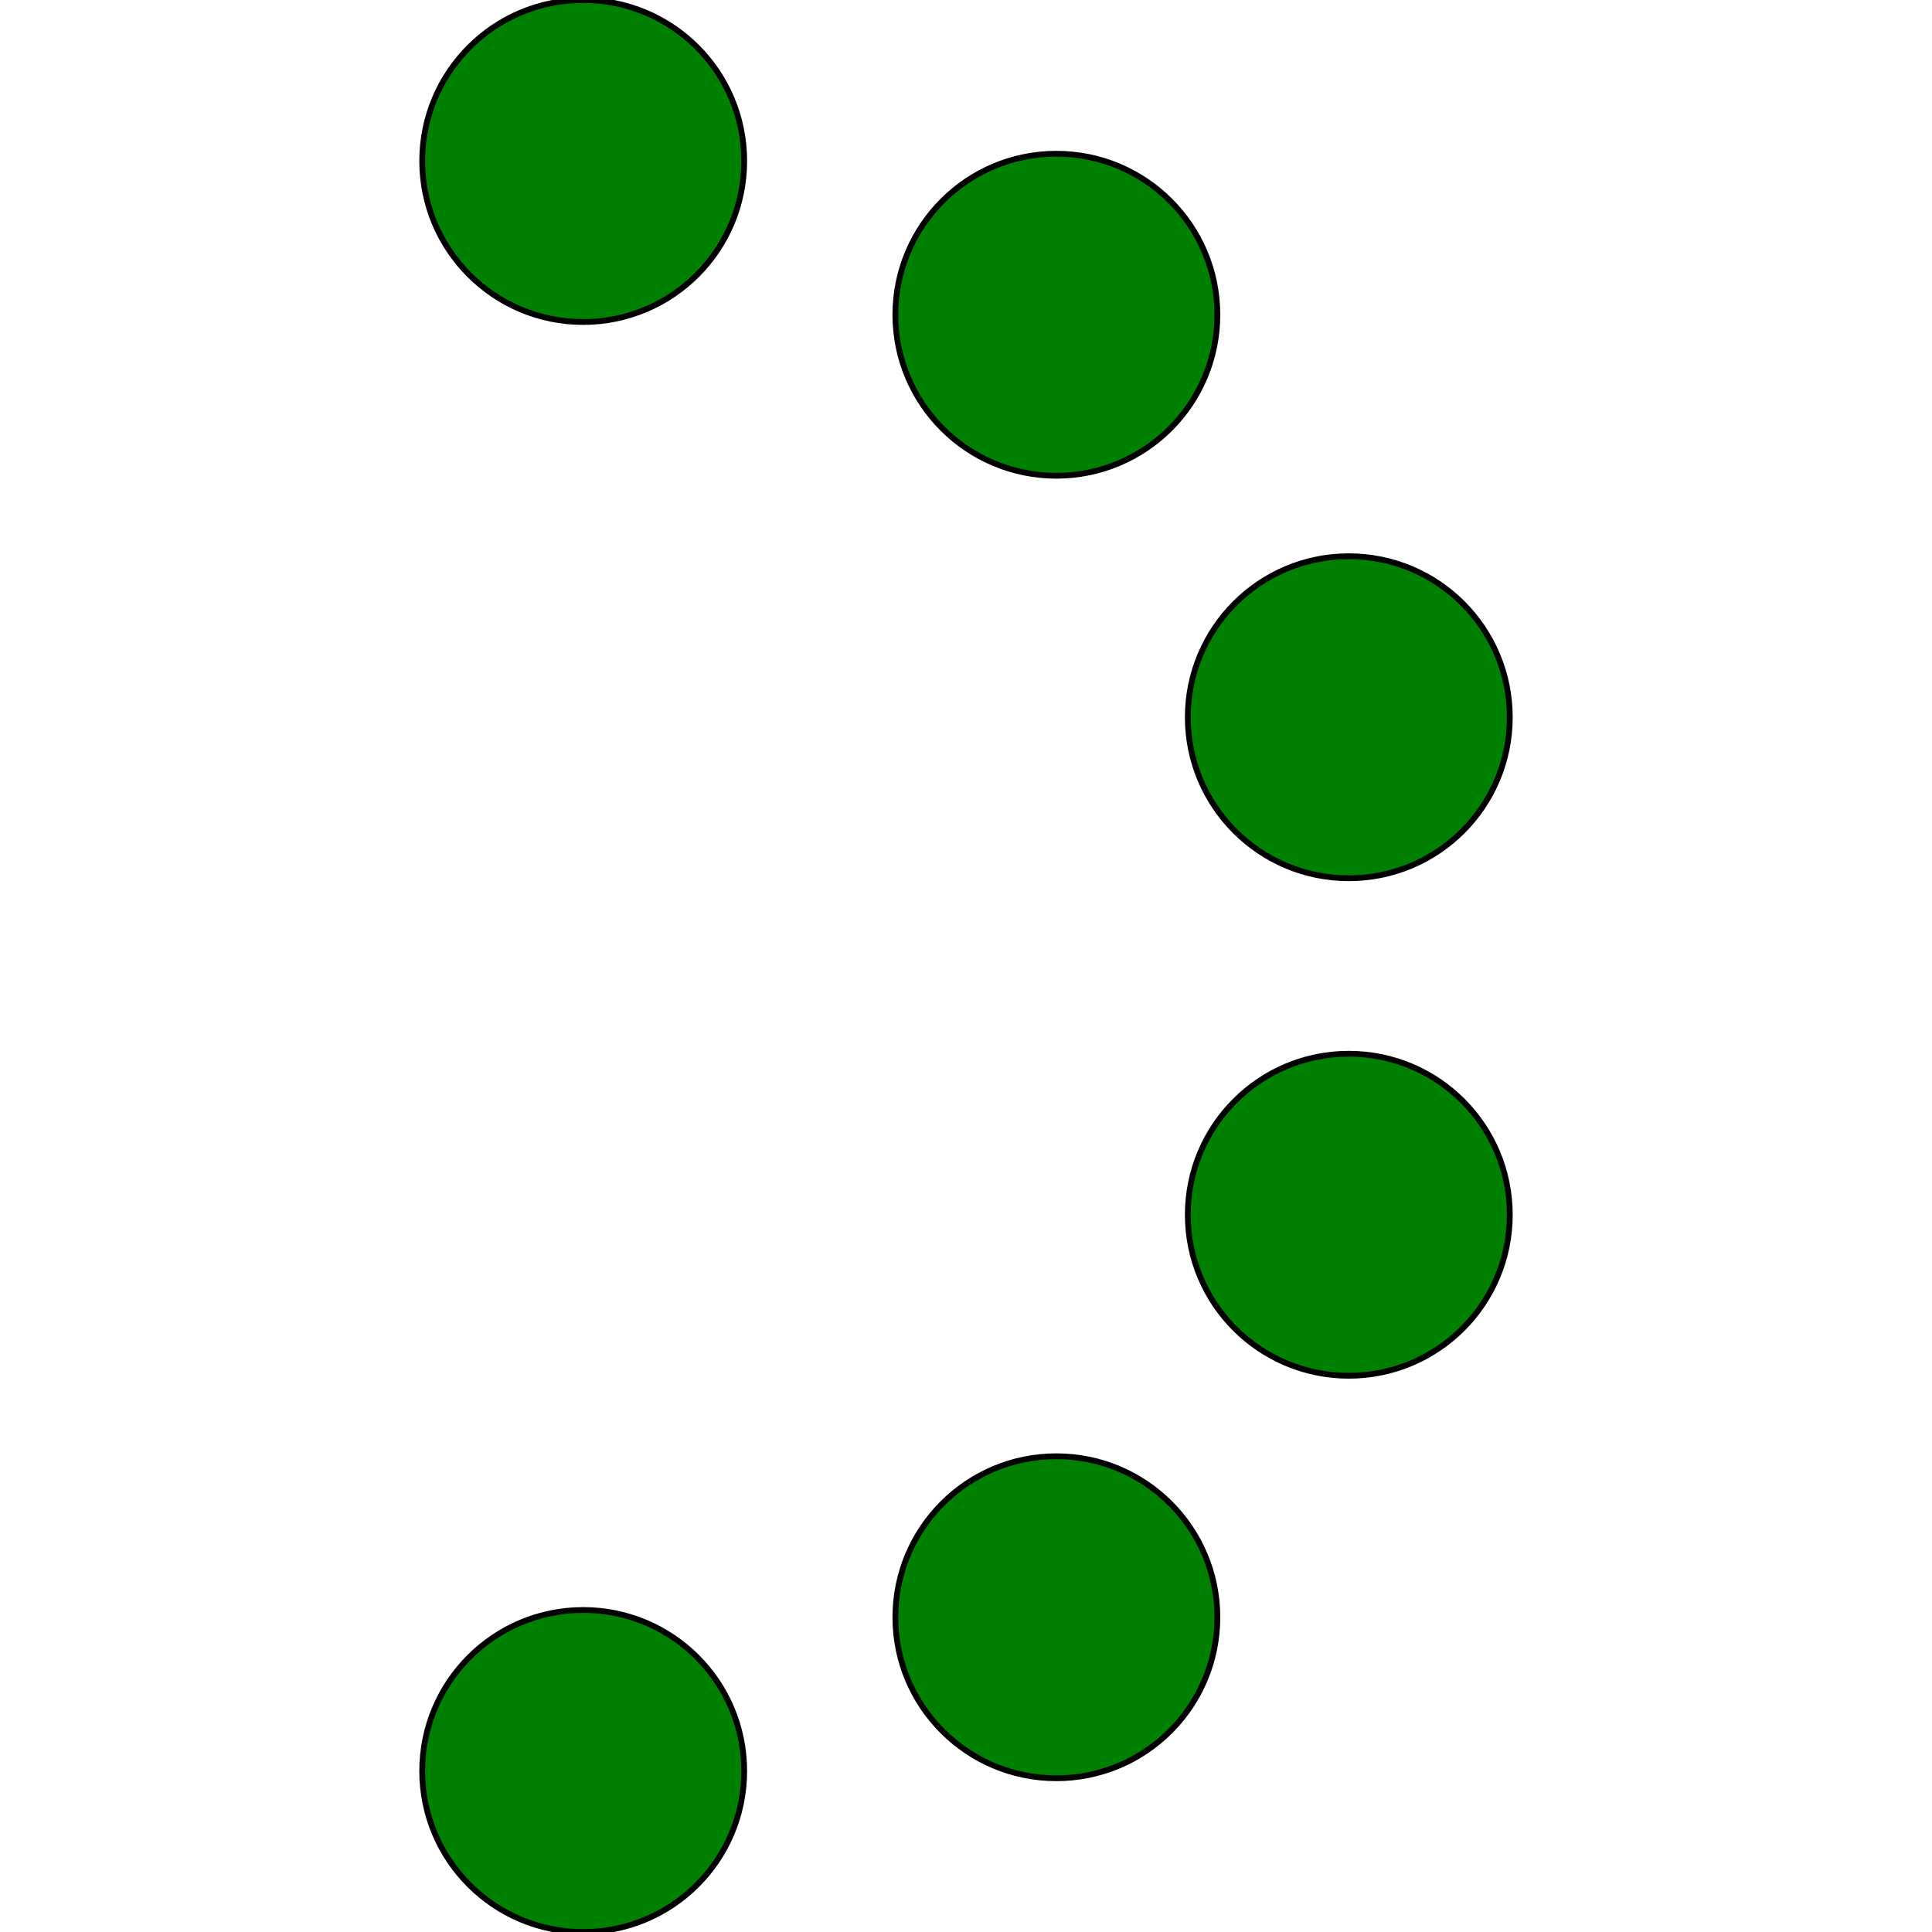<?xml version="1.0" encoding="UTF-8"?>
<!DOCTYPE svg PUBLIC "-//W3C//DTD SVG 1.1//EN"
    "http://www.w3.org/Graphics/SVG/1.1/DTD/svg11.dtd"><svg xmlns="http://www.w3.org/2000/svg" height="1000" stroke-opacity="1" viewBox="0 0 1000 1000" font-size="1" width="1000" xmlns:xlink="http://www.w3.org/1999/xlink" stroke="rgb(0,0,0)" version="1.1"><defs></defs><g stroke-linejoin="miter" stroke-opacity="1.0" fill-opacity="1.0" stroke="rgb(0,0,0)" stroke-width="3.001" fill="rgb(0,128,0)" stroke-linecap="butt" stroke-miterlimit="10.0"><path d="M 385.197,83.333 c 0,-46.024 -37.31,-83.333 -83.333 -83.333c -46.024,-0 -83.333,37.31 -83.333 83.333c -0,46.024 37.31,83.333 83.333 83.333c 46.024,0 83.333,-37.31 83.333 -83.333Z"/></g><g stroke-linejoin="miter" stroke-opacity="1.0" fill-opacity="1.0" stroke="rgb(0,0,0)" stroke-width="3.001" fill="rgb(0,128,0)" stroke-linecap="butt" stroke-miterlimit="10.0"><path d="M 630.107,162.91 c 0,-46.024 -37.31,-83.333 -83.333 -83.333c -46.024,-0 -83.333,37.31 -83.333 83.333c -0,46.024 37.31,83.333 83.333 83.333c 46.024,0 83.333,-37.31 83.333 -83.333Z"/></g><g stroke-linejoin="miter" stroke-opacity="1.0" fill-opacity="1.0" stroke="rgb(0,0,0)" stroke-width="3.001" fill="rgb(0,128,0)" stroke-linecap="butt" stroke-miterlimit="10.0"><path d="M 781.47,371.243 c 0,-46.024 -37.31,-83.333 -83.333 -83.333c -46.024,-0 -83.333,37.31 -83.333 83.333c -0,46.024 37.31,83.333 83.333 83.333c 46.024,0 83.333,-37.31 83.333 -83.333Z"/></g><g stroke-linejoin="miter" stroke-opacity="1.0" fill-opacity="1.0" stroke="rgb(0,0,0)" stroke-width="3.001" fill="rgb(0,128,0)" stroke-linecap="butt" stroke-miterlimit="10.0"><path d="M 781.47,628.757 c 0,-46.024 -37.31,-83.333 -83.333 -83.333c -46.024,-0 -83.333,37.31 -83.333 83.333c -0,46.024 37.31,83.333 83.333 83.333c 46.024,0 83.333,-37.31 83.333 -83.333Z"/></g><g stroke-linejoin="miter" stroke-opacity="1.0" fill-opacity="1.0" stroke="rgb(0,0,0)" stroke-width="3.001" fill="rgb(0,128,0)" stroke-linecap="butt" stroke-miterlimit="10.0"><path d="M 630.107,837.09 c 0,-46.024 -37.31,-83.333 -83.333 -83.333c -46.024,-0 -83.333,37.31 -83.333 83.333c -0,46.024 37.31,83.333 83.333 83.333c 46.024,0 83.333,-37.31 83.333 -83.333Z"/></g><g stroke-linejoin="miter" stroke-opacity="1.0" fill-opacity="1.0" stroke="rgb(0,0,0)" stroke-width="3.001" fill="rgb(0,128,0)" stroke-linecap="butt" stroke-miterlimit="10.0"><path d="M 385.197,916.667 c 0,-46.024 -37.31,-83.333 -83.333 -83.333c -46.024,-0 -83.333,37.31 -83.333 83.333c -0,46.024 37.31,83.333 83.333 83.333c 46.024,0 83.333,-37.31 83.333 -83.333Z"/></g></svg>